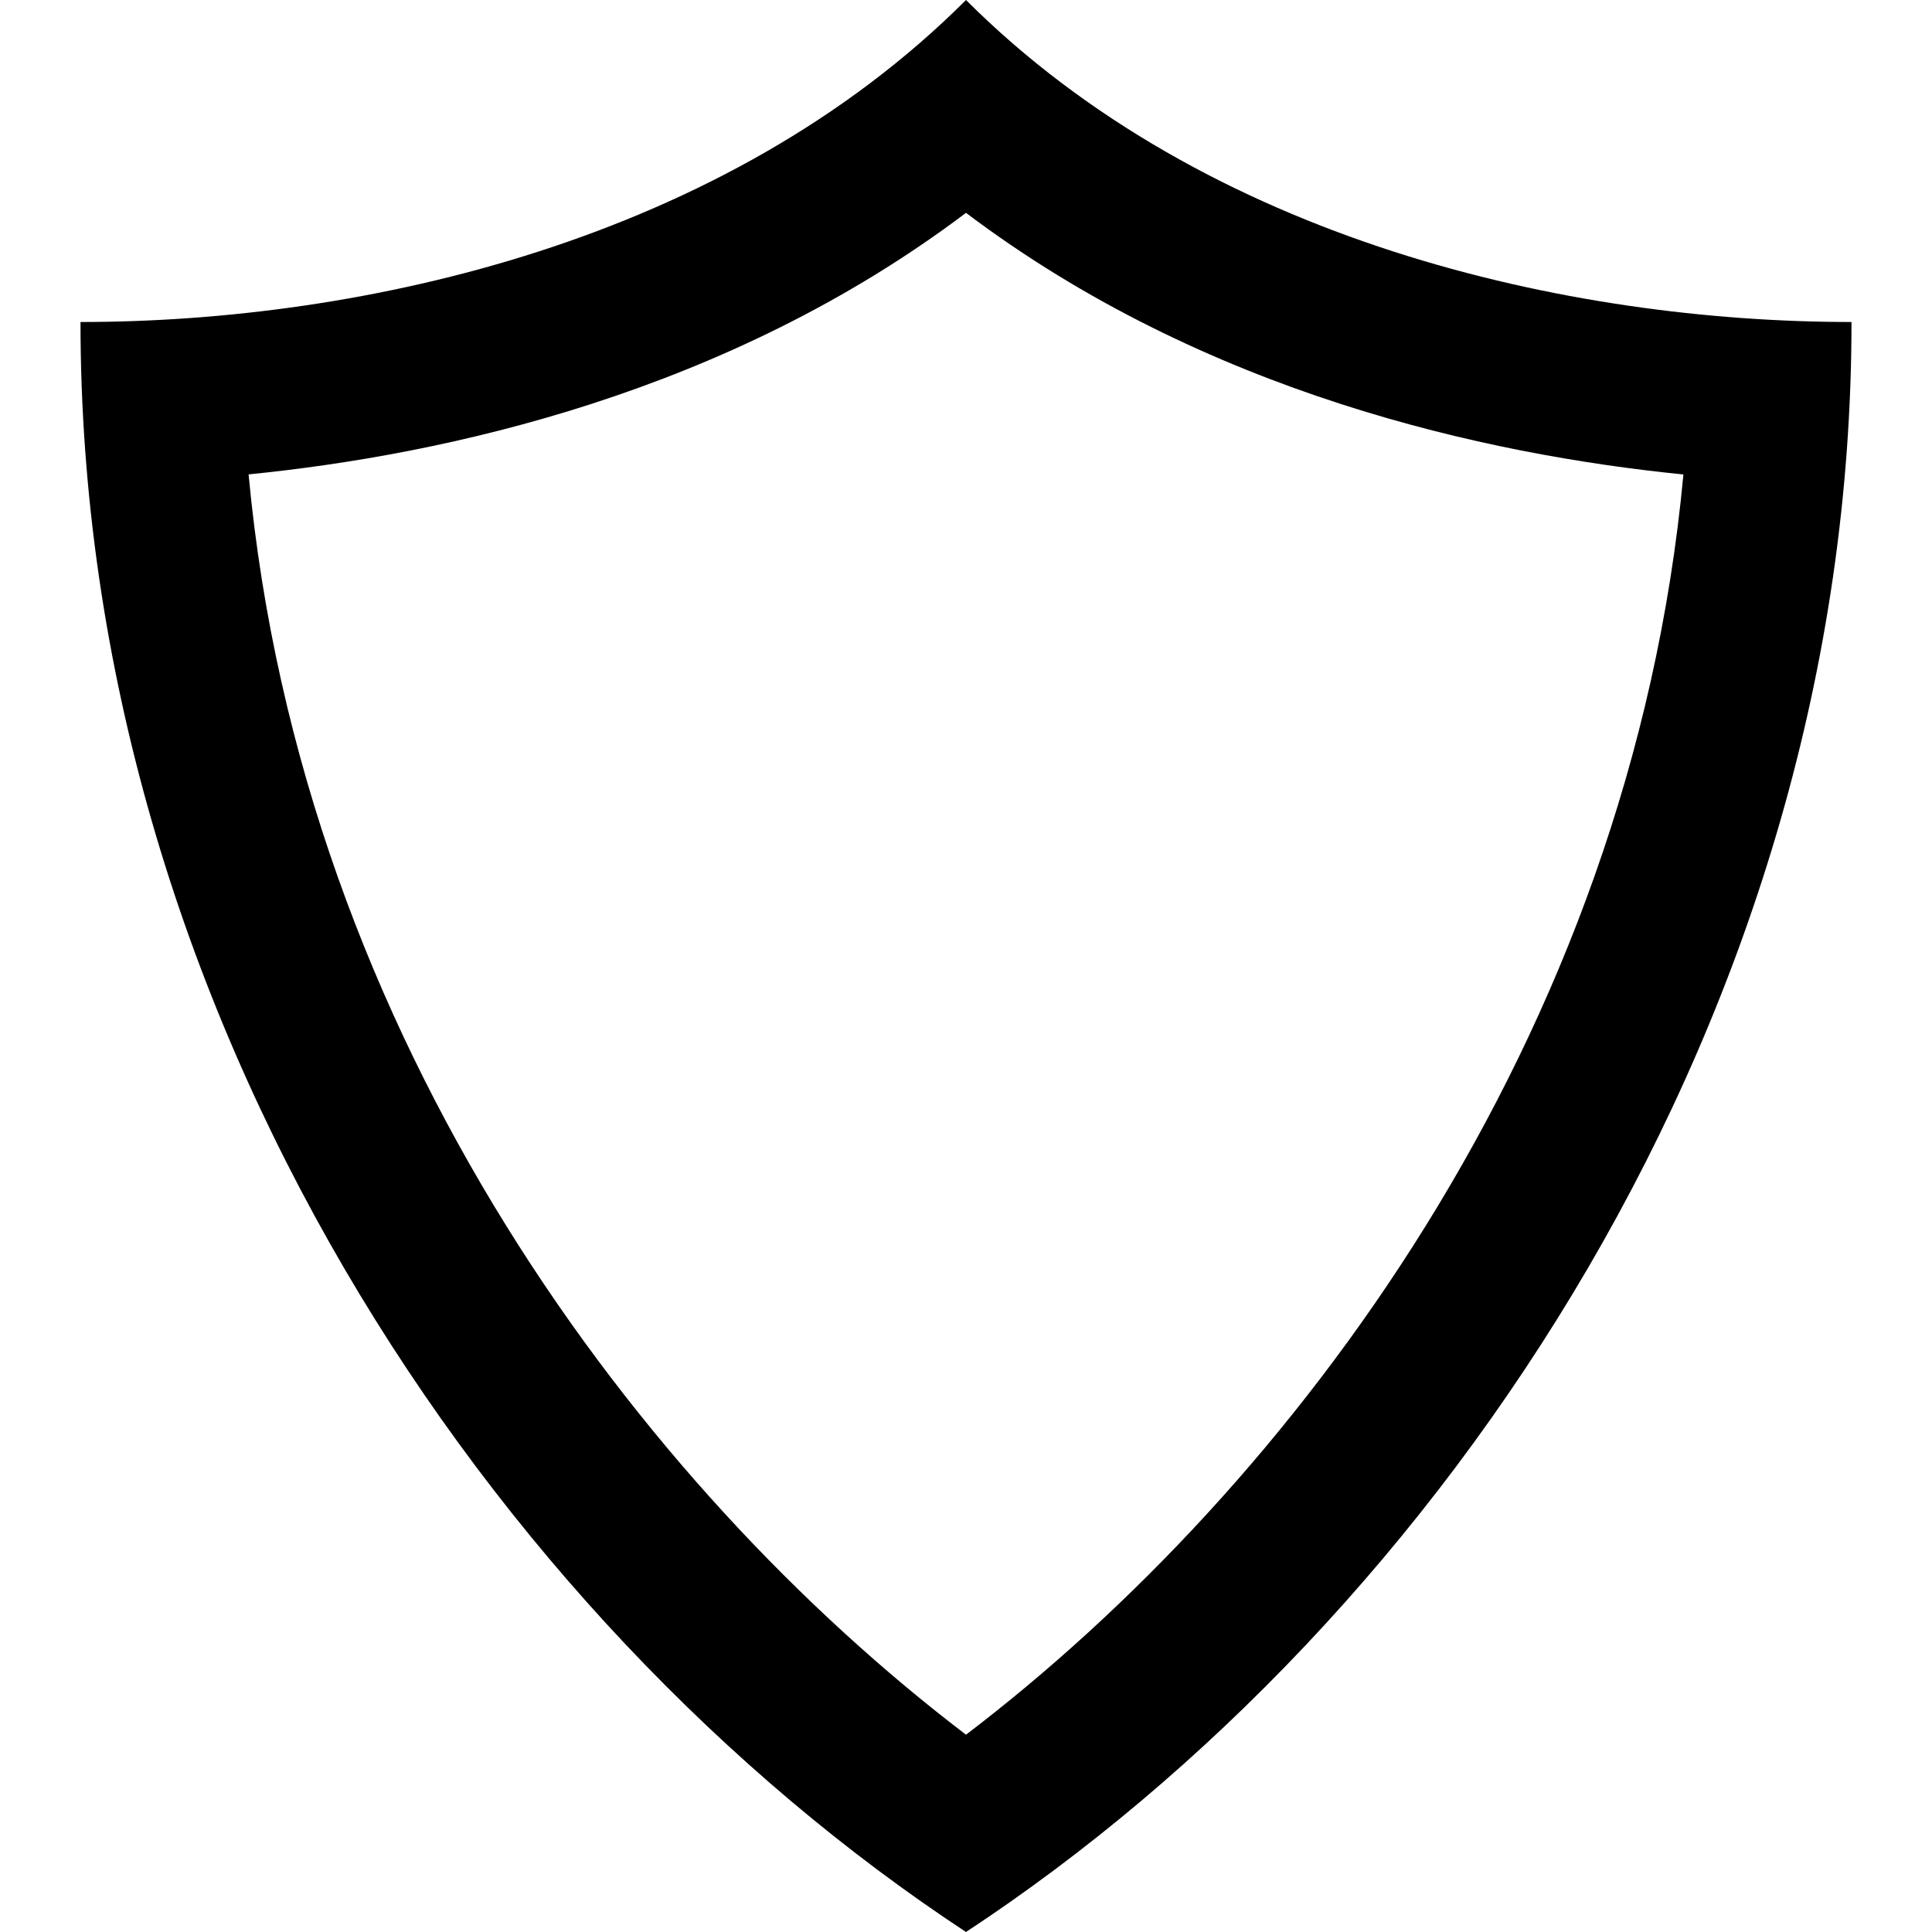 <svg xmlns="http://www.w3.org/2000/svg" width="24" height="24" viewBox="0 0 24 24"><path d="M12 2.644c2.965 2.238 6.458 3.004 8.912 3.25-.658 7.052-4.891 12.593-8.912 15.655-4.021-3.062-8.254-8.603-8.912-15.656 2.454-.245 5.947-1.011 8.912-3.249zm0-2.644c-2.995 2.995-7.486 4-11 4 0 8.583 5.068 16.097 11 20 5.932-3.903 11-11.417 11-20-3.514 0-8.005-1.005-11-4z"/></svg>
